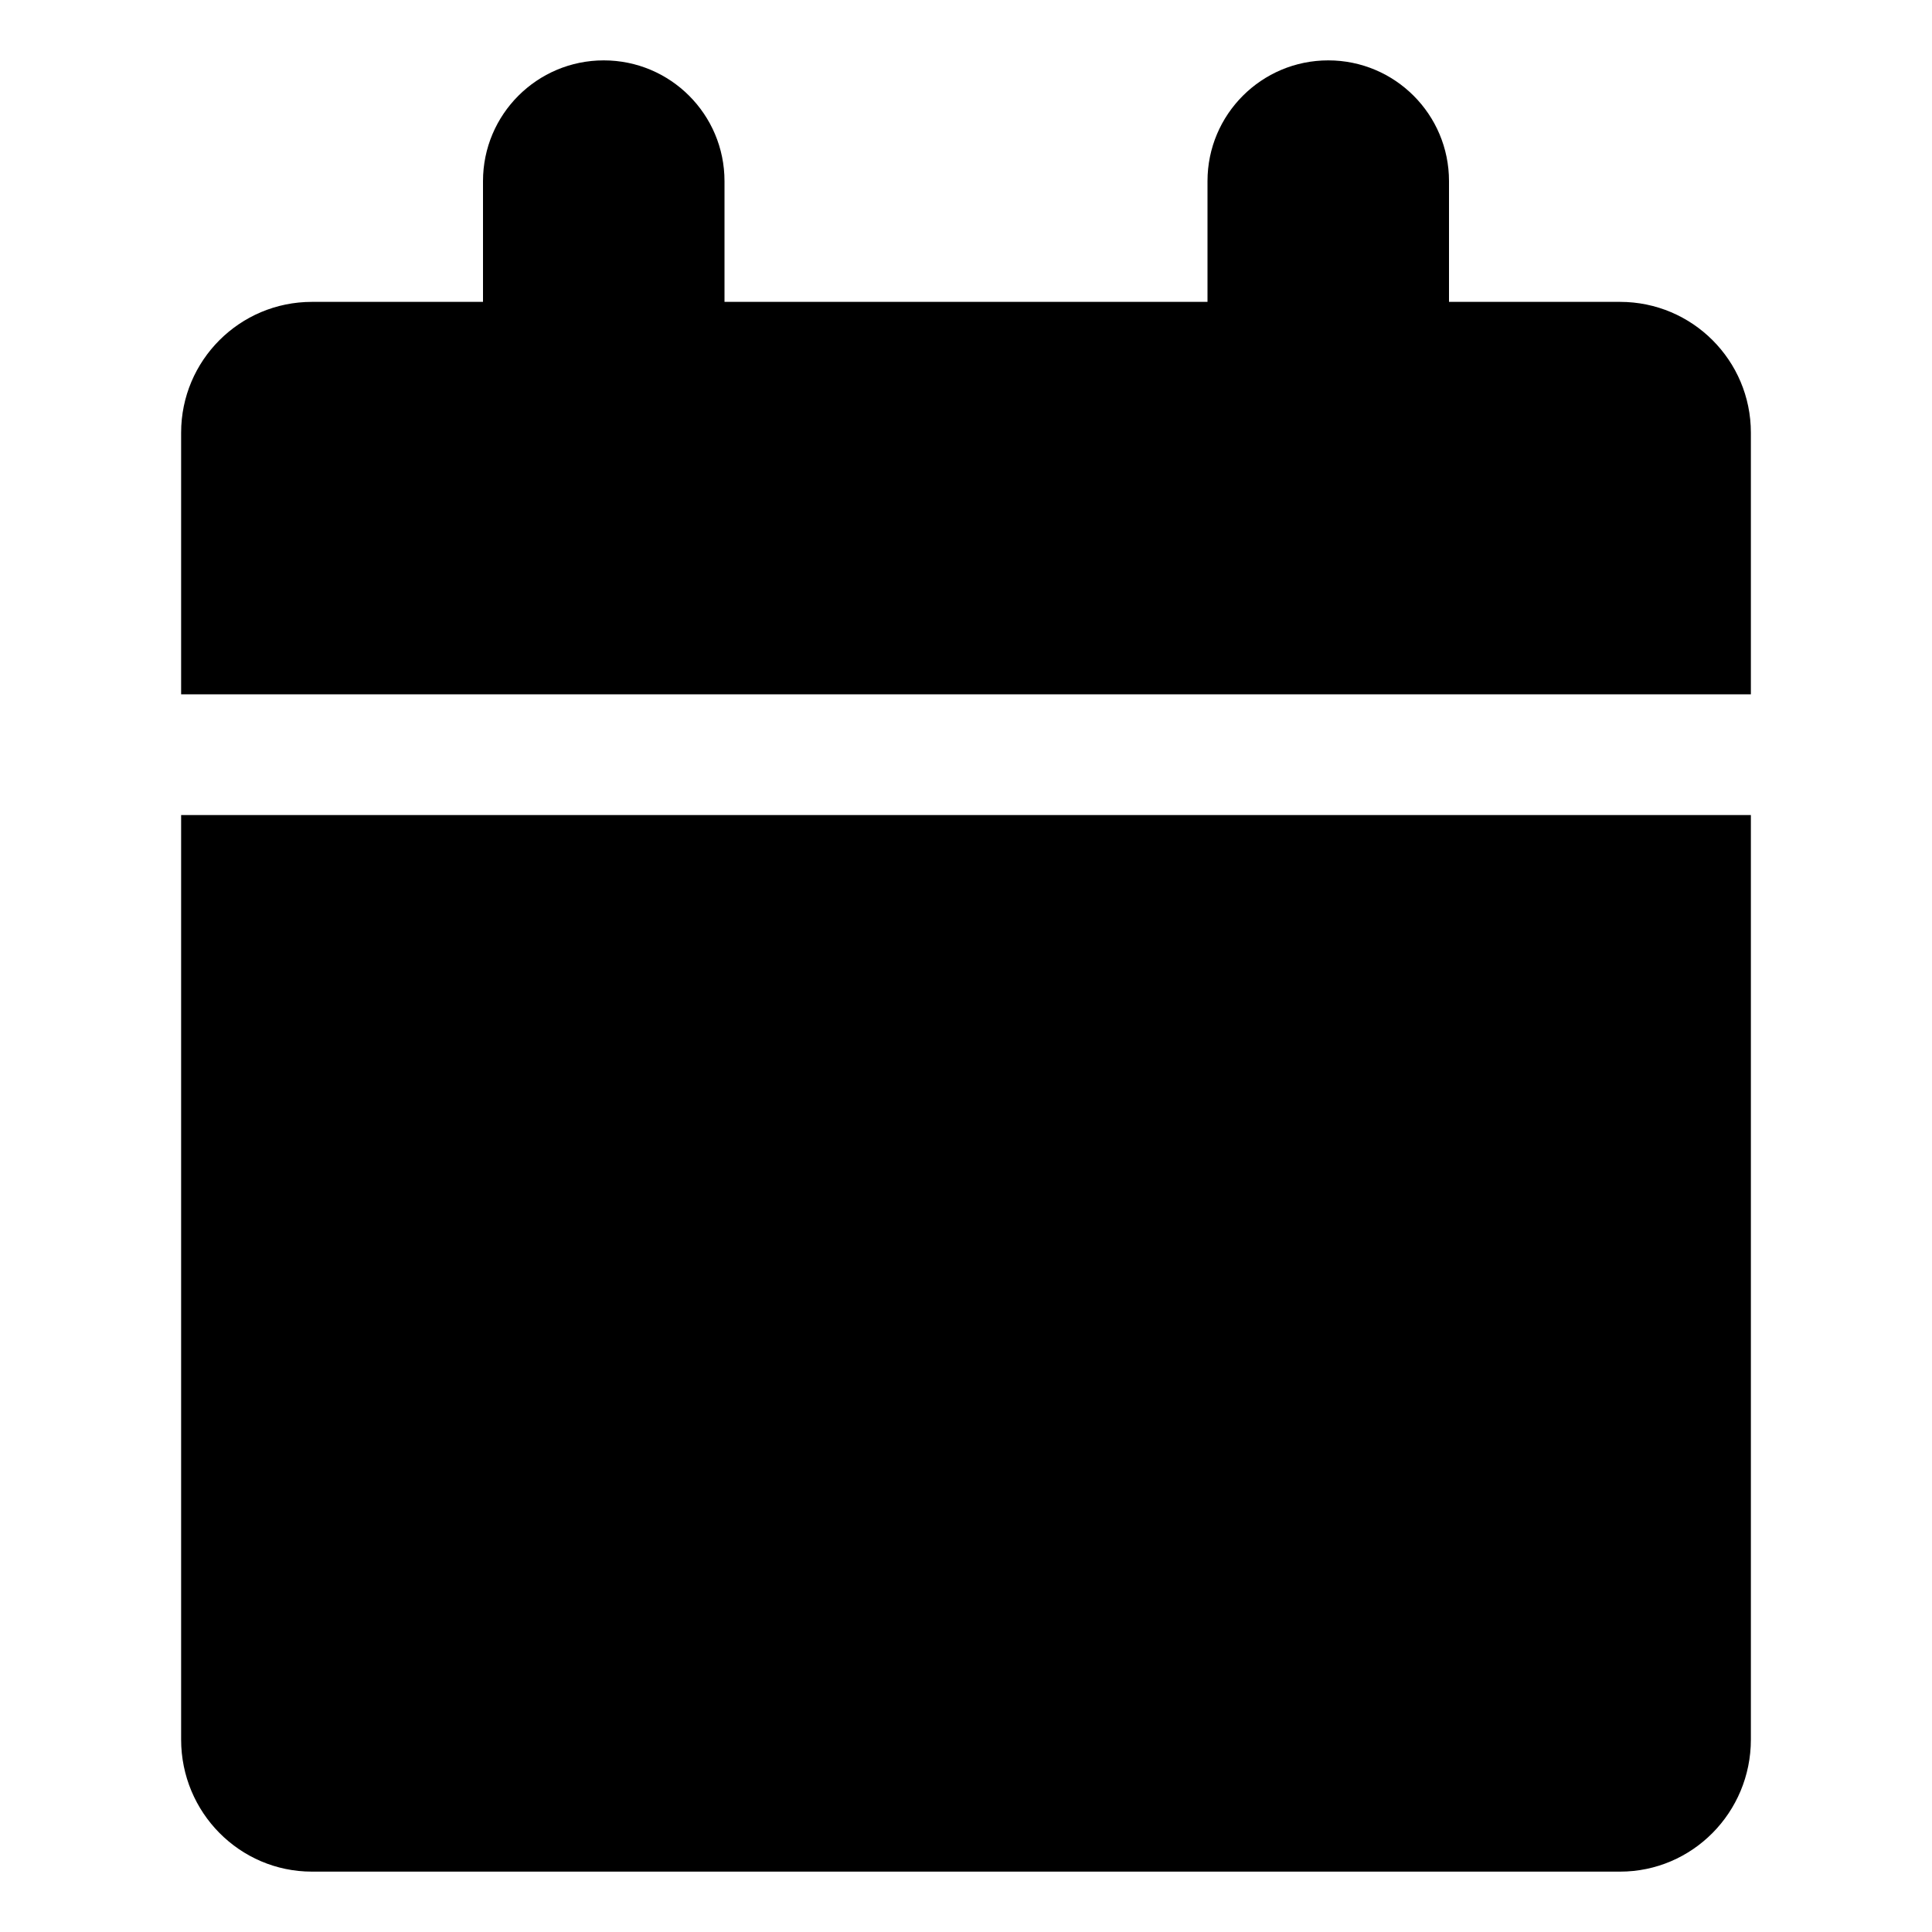 <svg xmlns="http://www.w3.org/2000/svg" viewBox="0 0 64 64">
  <path d="M58,27 L58,57.625 C58,60.041 56.06,62 53.667,62 L10.333,62 C7.94,62 6,60.041 6,57.625 L6,27 L58,27 Z M44,2 C46.209,2 48,3.791 48,6 L48,10 L53.667,10 C56.06,10 58,11.94 58,14.333 L58,23 L6,23 L6,14.333 C6,11.94 7.94,10 10.333,10 L16,10 L16,6 C16,3.791 17.791,2 20,2 C22.209,2 24,3.791 24,6 L24,10 L40,10 L40,6 C40,3.791 41.791,2 44,2 Z"/>
</svg>
